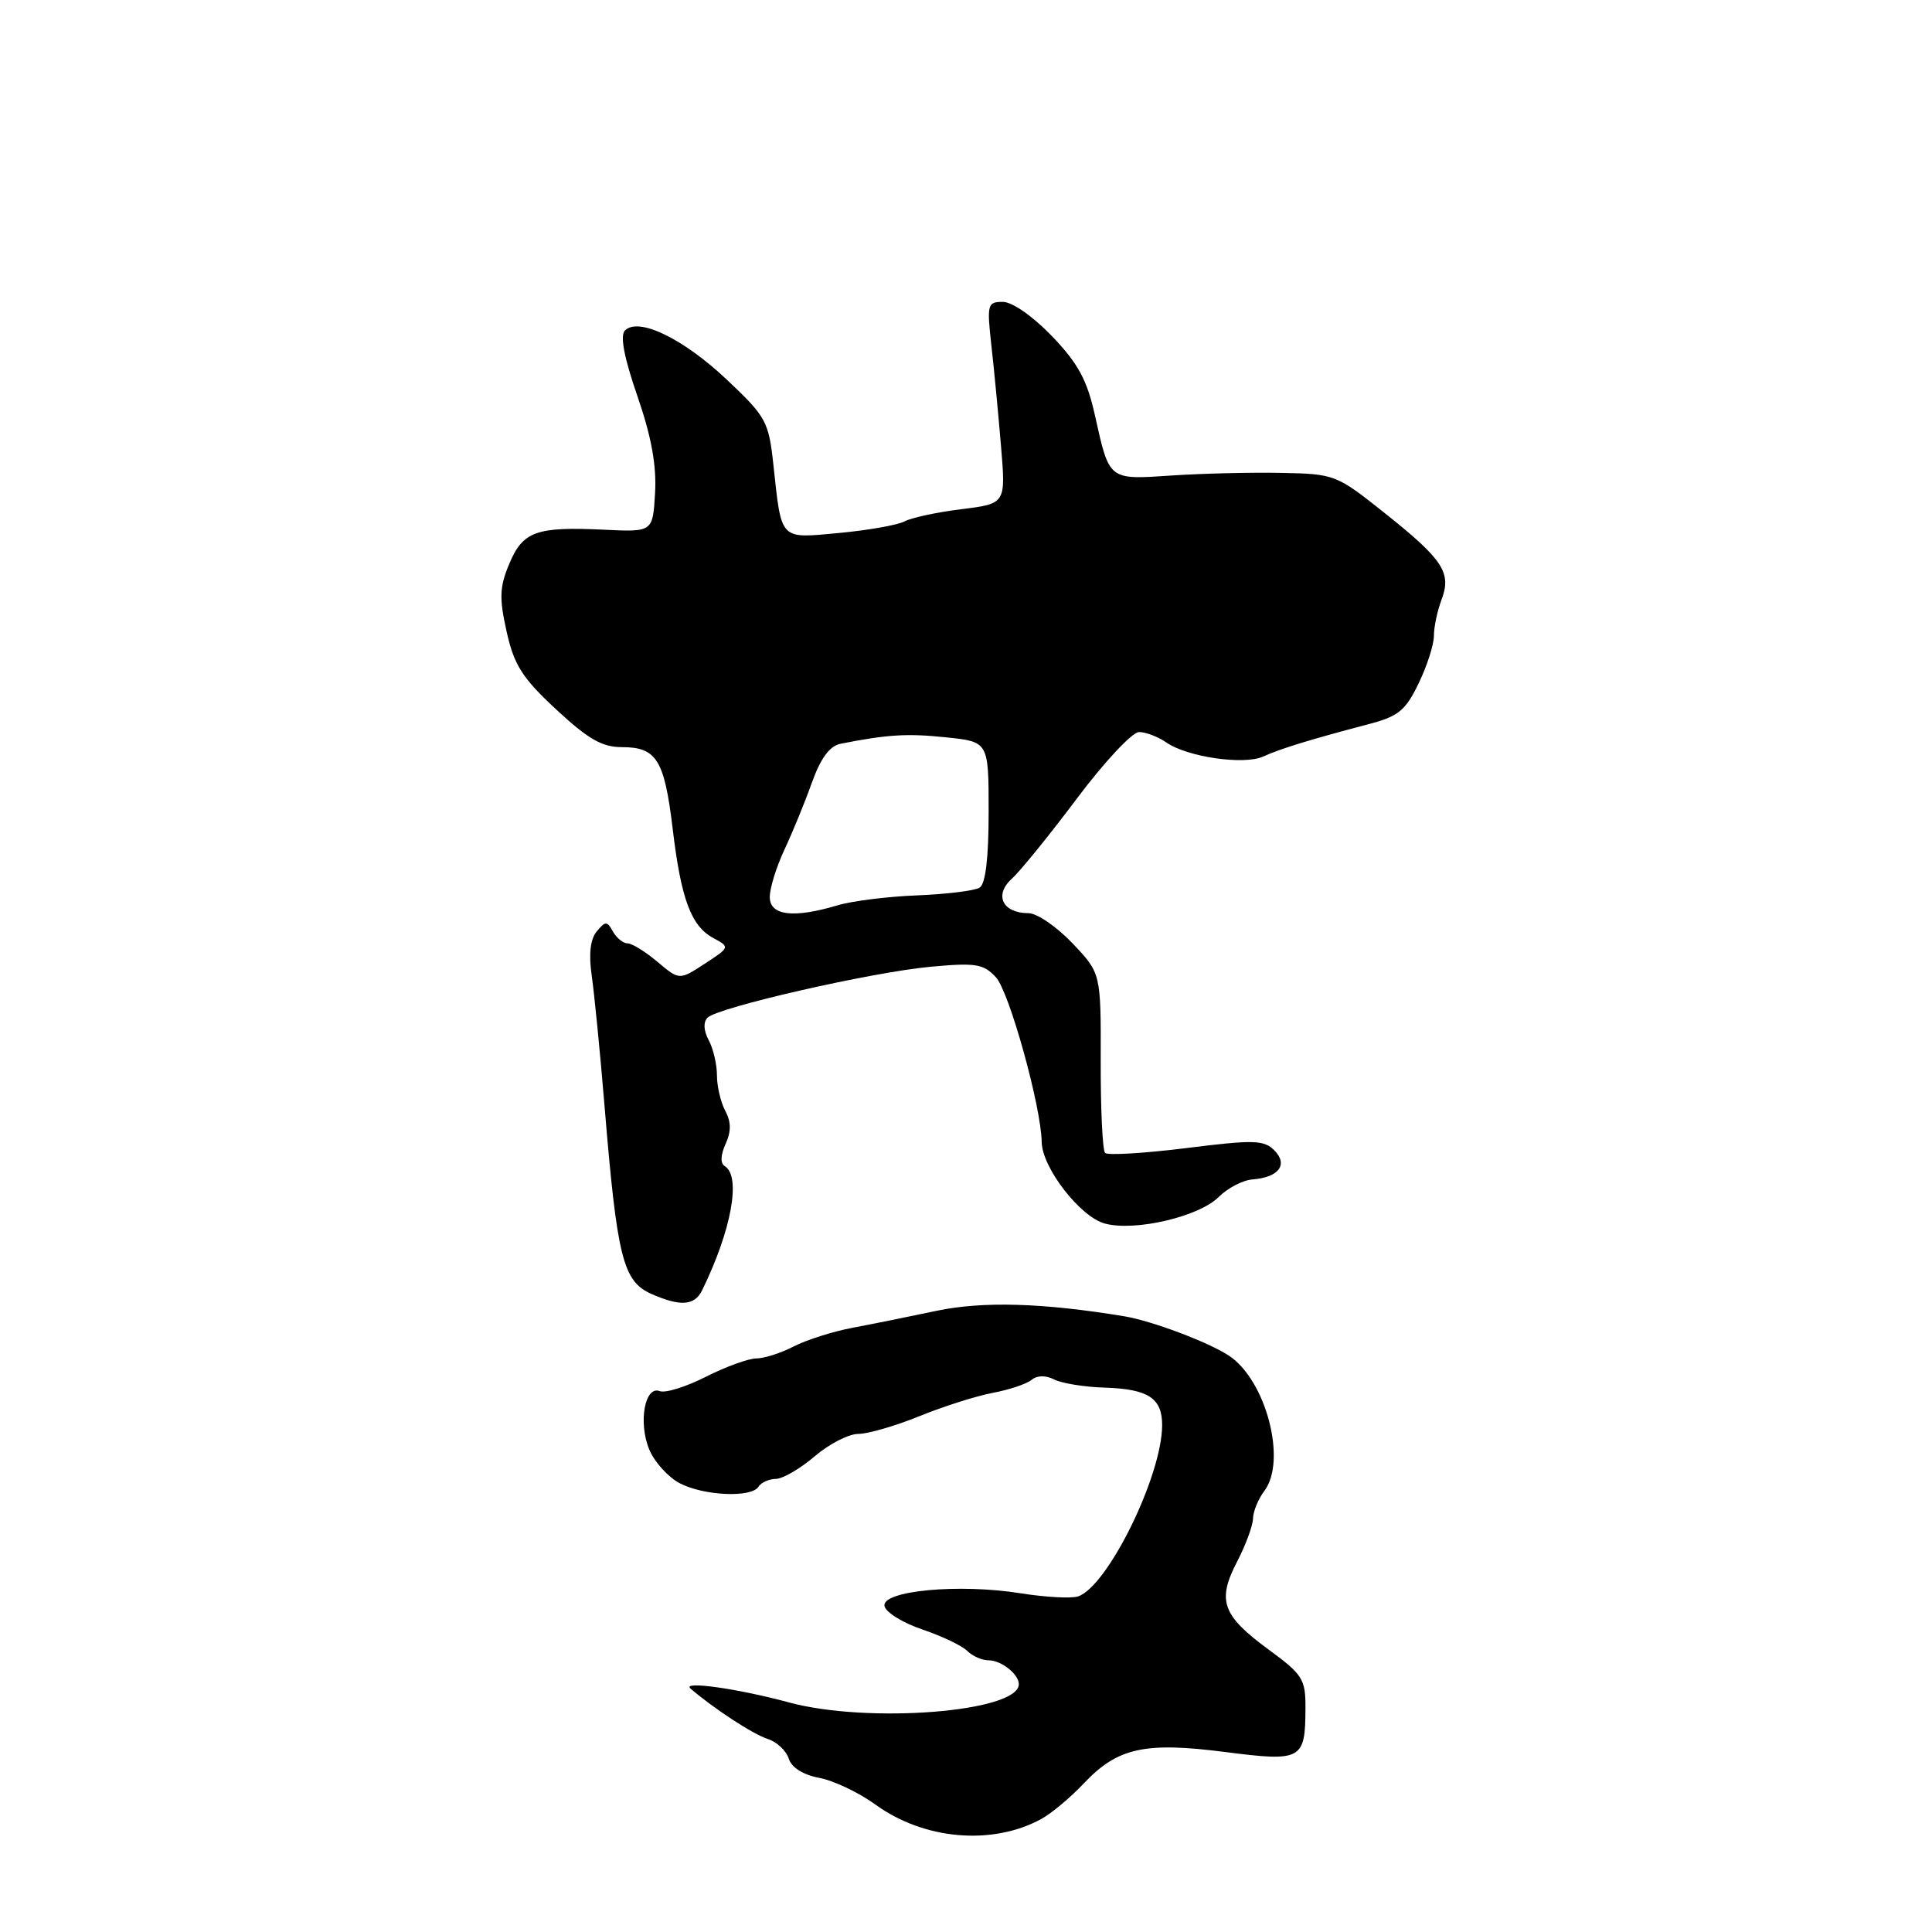 <?xml version="1.0" encoding="UTF-8" standalone="no"?>
<!DOCTYPE svg PUBLIC "-//W3C//DTD SVG 1.1//EN" "http://www.w3.org/Graphics/SVG/1.1/DTD/svg11.dtd" >
<svg xmlns="http://www.w3.org/2000/svg" xmlns:xlink="http://www.w3.org/1999/xlink" version="1.1" viewBox="0 0 256 256">
 <g >
 <path fill="currentColor"
d=" M 137.95 241.04 C 139.30 240.31 141.85 238.18 143.61 236.31 C 148.08 231.58 151.66 230.78 162.33 232.15 C 172.50 233.45 172.96 233.21 172.98 226.34 C 173.00 222.49 172.62 221.89 168.05 218.54 C 161.94 214.05 161.24 212.08 163.92 206.93 C 165.06 204.73 166.01 202.16 166.03 201.22 C 166.05 200.27 166.72 198.63 167.53 197.56 C 170.56 193.55 167.75 182.85 162.82 179.62 C 160.09 177.83 152.62 175.02 149.00 174.42 C 138.20 172.63 130.23 172.40 124.10 173.69 C 120.47 174.46 115.41 175.48 112.85 175.96 C 110.29 176.45 106.82 177.56 105.15 178.42 C 103.47 179.29 101.25 180.00 100.22 180.00 C 99.19 180.00 96.18 181.09 93.55 182.42 C 90.92 183.76 88.16 184.62 87.42 184.33 C 85.44 183.57 84.55 188.50 86.03 192.07 C 86.72 193.73 88.55 195.75 90.09 196.55 C 93.31 198.21 99.58 198.48 100.50 197.00 C 100.84 196.45 101.88 195.98 102.81 195.96 C 103.74 195.94 106.06 194.59 107.96 192.96 C 109.87 191.33 112.46 190.00 113.73 190.00 C 115.00 190.00 118.65 188.94 121.83 187.65 C 125.02 186.35 129.40 184.96 131.56 184.56 C 133.73 184.15 136.03 183.38 136.69 182.84 C 137.43 182.23 138.55 182.21 139.69 182.79 C 140.68 183.30 143.71 183.79 146.41 183.87 C 152.17 184.06 154.00 185.26 153.99 188.87 C 153.96 195.59 146.76 210.23 142.85 211.53 C 141.94 211.83 138.52 211.64 135.25 211.12 C 127.10 209.81 116.81 210.77 117.20 212.81 C 117.37 213.64 119.62 215.04 122.21 215.91 C 124.80 216.79 127.47 218.06 128.16 218.75 C 128.84 219.44 130.12 220.00 131.00 220.00 C 132.67 220.00 135.00 221.84 135.00 223.16 C 135.00 226.85 115.02 228.43 104.50 225.57 C 97.75 223.74 90.26 222.69 91.50 223.75 C 94.64 226.44 99.79 229.80 101.70 230.41 C 102.91 230.79 104.17 231.96 104.51 233.02 C 104.88 234.21 106.41 235.17 108.56 235.58 C 110.46 235.93 113.82 237.53 116.02 239.13 C 122.44 243.78 131.44 244.57 137.95 241.04 Z  M 93.02 171.00 C 96.92 163.05 98.23 155.88 96.04 154.52 C 95.43 154.15 95.47 153.07 96.14 151.59 C 96.90 149.92 96.89 148.66 96.10 147.19 C 95.50 146.06 95.00 143.95 95.00 142.50 C 95.00 141.05 94.51 138.95 93.91 137.83 C 93.23 136.57 93.17 135.43 93.75 134.85 C 95.13 133.47 115.46 128.83 123.30 128.10 C 129.30 127.55 130.31 127.71 131.96 129.49 C 133.73 131.39 137.96 146.62 138.03 151.33 C 138.09 154.74 143.14 161.26 146.41 162.13 C 150.40 163.20 158.87 161.22 161.48 158.61 C 162.67 157.42 164.69 156.37 165.97 156.28 C 169.45 156.01 170.73 154.31 168.85 152.42 C 167.47 151.04 166.12 151.01 157.17 152.13 C 151.61 152.82 146.77 153.11 146.43 152.77 C 146.09 152.42 145.83 146.93 145.85 140.55 C 145.88 128.96 145.88 128.96 142.10 124.98 C 140.01 122.79 137.40 121.00 136.28 121.00 C 132.85 121.00 131.68 118.60 134.07 116.44 C 135.20 115.41 139.09 110.62 142.71 105.79 C 146.34 100.95 150.03 97.00 150.93 97.00 C 151.82 97.00 153.44 97.62 154.53 98.37 C 157.30 100.31 164.81 101.40 167.37 100.25 C 169.66 99.20 173.72 97.96 181.22 95.99 C 185.30 94.93 186.22 94.18 187.97 90.56 C 189.09 88.26 190.00 85.41 190.00 84.25 C 190.00 83.08 190.45 80.95 191.00 79.50 C 192.37 75.89 191.25 74.17 183.50 68.00 C 177.06 62.87 176.87 62.80 169.73 62.66 C 165.75 62.58 159.22 62.74 155.21 63.01 C 146.86 63.57 147.01 63.69 145.10 55.10 C 144.05 50.36 142.88 48.19 139.41 44.56 C 136.86 41.91 134.13 40.00 132.88 40.00 C 130.84 40.00 130.76 40.33 131.36 45.75 C 131.72 48.91 132.29 54.93 132.64 59.12 C 133.28 66.74 133.28 66.74 127.39 67.47 C 124.15 67.87 120.76 68.60 119.85 69.09 C 118.94 69.57 115.05 70.26 111.21 70.62 C 103.21 71.36 103.58 71.74 102.47 61.50 C 101.85 55.84 101.51 55.21 96.29 50.29 C 90.51 44.84 84.61 41.99 82.81 43.79 C 82.14 44.46 82.68 47.33 84.45 52.46 C 86.31 57.83 87.01 61.68 86.80 65.31 C 86.50 70.50 86.50 70.50 80.05 70.19 C 71.05 69.76 69.28 70.40 67.48 74.71 C 66.19 77.78 66.14 79.25 67.13 83.69 C 68.12 88.13 69.20 89.83 73.69 94.00 C 77.92 97.93 79.77 99.00 82.41 99.00 C 86.99 99.00 88.03 100.67 89.12 109.71 C 90.24 119.13 91.56 122.69 94.51 124.29 C 96.74 125.50 96.73 125.51 93.38 127.70 C 90.02 129.89 90.02 129.89 87.12 127.45 C 85.52 126.10 83.74 125.00 83.16 125.00 C 82.57 125.00 81.71 124.30 81.22 123.44 C 80.44 122.03 80.22 122.03 79.07 123.42 C 78.22 124.44 78.00 126.41 78.40 129.23 C 78.74 131.58 79.51 139.35 80.10 146.50 C 81.77 166.71 82.54 169.78 86.33 171.46 C 90.14 173.14 92.03 173.01 93.02 171.00 Z  M 102.00 118.86 C 102.00 117.68 102.87 114.87 103.93 112.61 C 104.99 110.35 106.63 106.36 107.57 103.73 C 108.75 100.44 109.94 98.84 111.39 98.55 C 117.57 97.33 120.20 97.16 125.34 97.70 C 131.00 98.28 131.00 98.28 131.00 107.58 C 131.00 113.72 130.59 117.13 129.80 117.62 C 129.15 118.03 125.43 118.48 121.55 118.64 C 117.67 118.79 112.93 119.38 111.01 119.95 C 105.14 121.71 102.00 121.33 102.00 118.86 Z "/>
</g>
</svg>